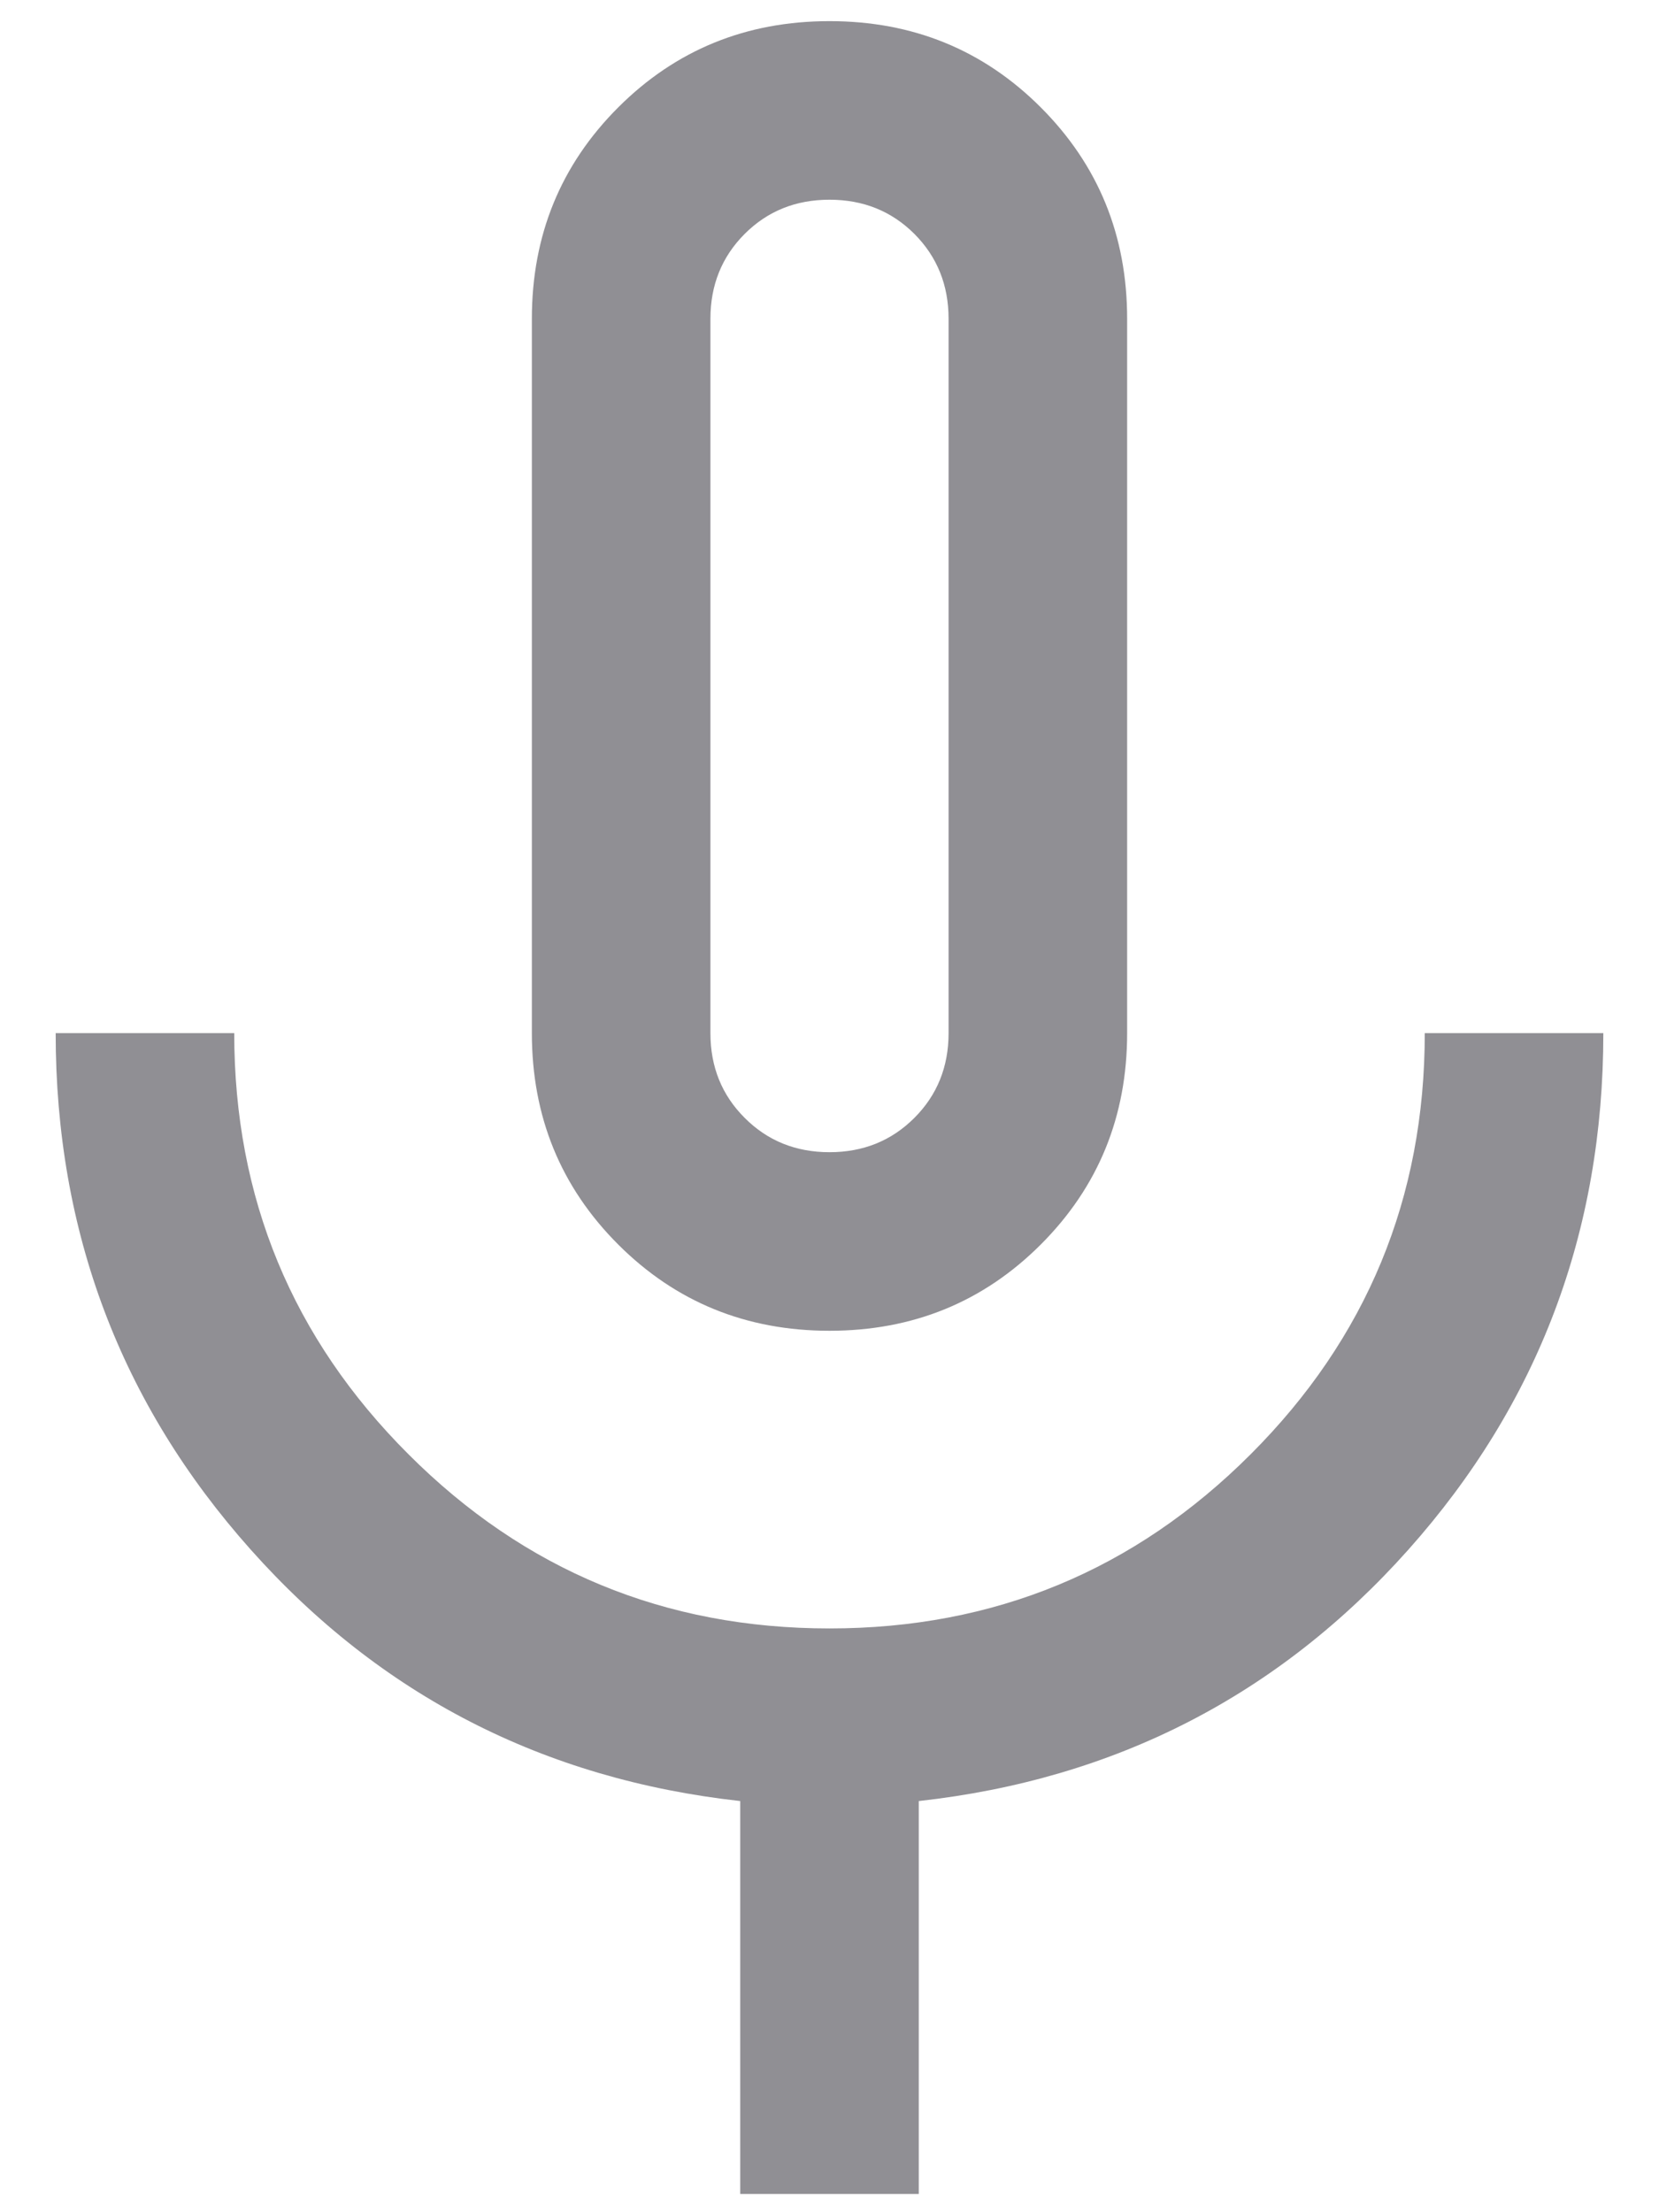 <svg width="27" height="36" viewBox="0 0 27 36" fill="none" xmlns="http://www.w3.org/2000/svg">
<path d="M13.5 21.656C12.144 21.656 10.997 21.188 10.061 20.252C9.124 19.315 8.656 18.169 8.656 16.812V5.188C8.656 3.831 9.124 2.685 10.061 1.748C10.997 0.812 12.144 0.344 13.5 0.344C14.856 0.344 16.003 0.812 16.939 1.748C17.875 2.685 18.344 3.831 18.344 5.188V16.812C18.344 18.169 17.875 19.315 16.939 20.252C16.003 21.188 14.856 21.656 13.5 21.656ZM12.047 35.703V29.309C8.85 28.954 6.194 27.59 4.08 25.217C1.964 22.843 0.906 20.042 0.906 16.812H3.812C3.812 19.493 4.757 21.777 6.647 23.665C8.535 25.555 10.82 26.5 13.5 26.5C16.18 26.5 18.465 25.555 20.355 23.665C22.243 21.777 23.188 19.493 23.188 16.812H26.094C26.094 20.042 25.037 22.843 22.922 25.217C20.806 27.59 18.15 28.954 14.953 29.309V35.703H12.047ZM13.5 18.75C14.049 18.75 14.509 18.564 14.881 18.192C15.252 17.821 15.438 17.361 15.438 16.812V5.188C15.438 4.639 15.252 4.178 14.881 3.806C14.509 3.435 14.049 3.25 13.5 3.25C12.951 3.25 12.491 3.435 12.12 3.806C11.748 4.178 11.562 4.639 11.562 5.188V16.812C11.562 17.361 11.748 17.821 12.12 18.192C12.491 18.564 12.951 18.75 13.5 18.75Z" fill="#908F94"/>
</svg>
